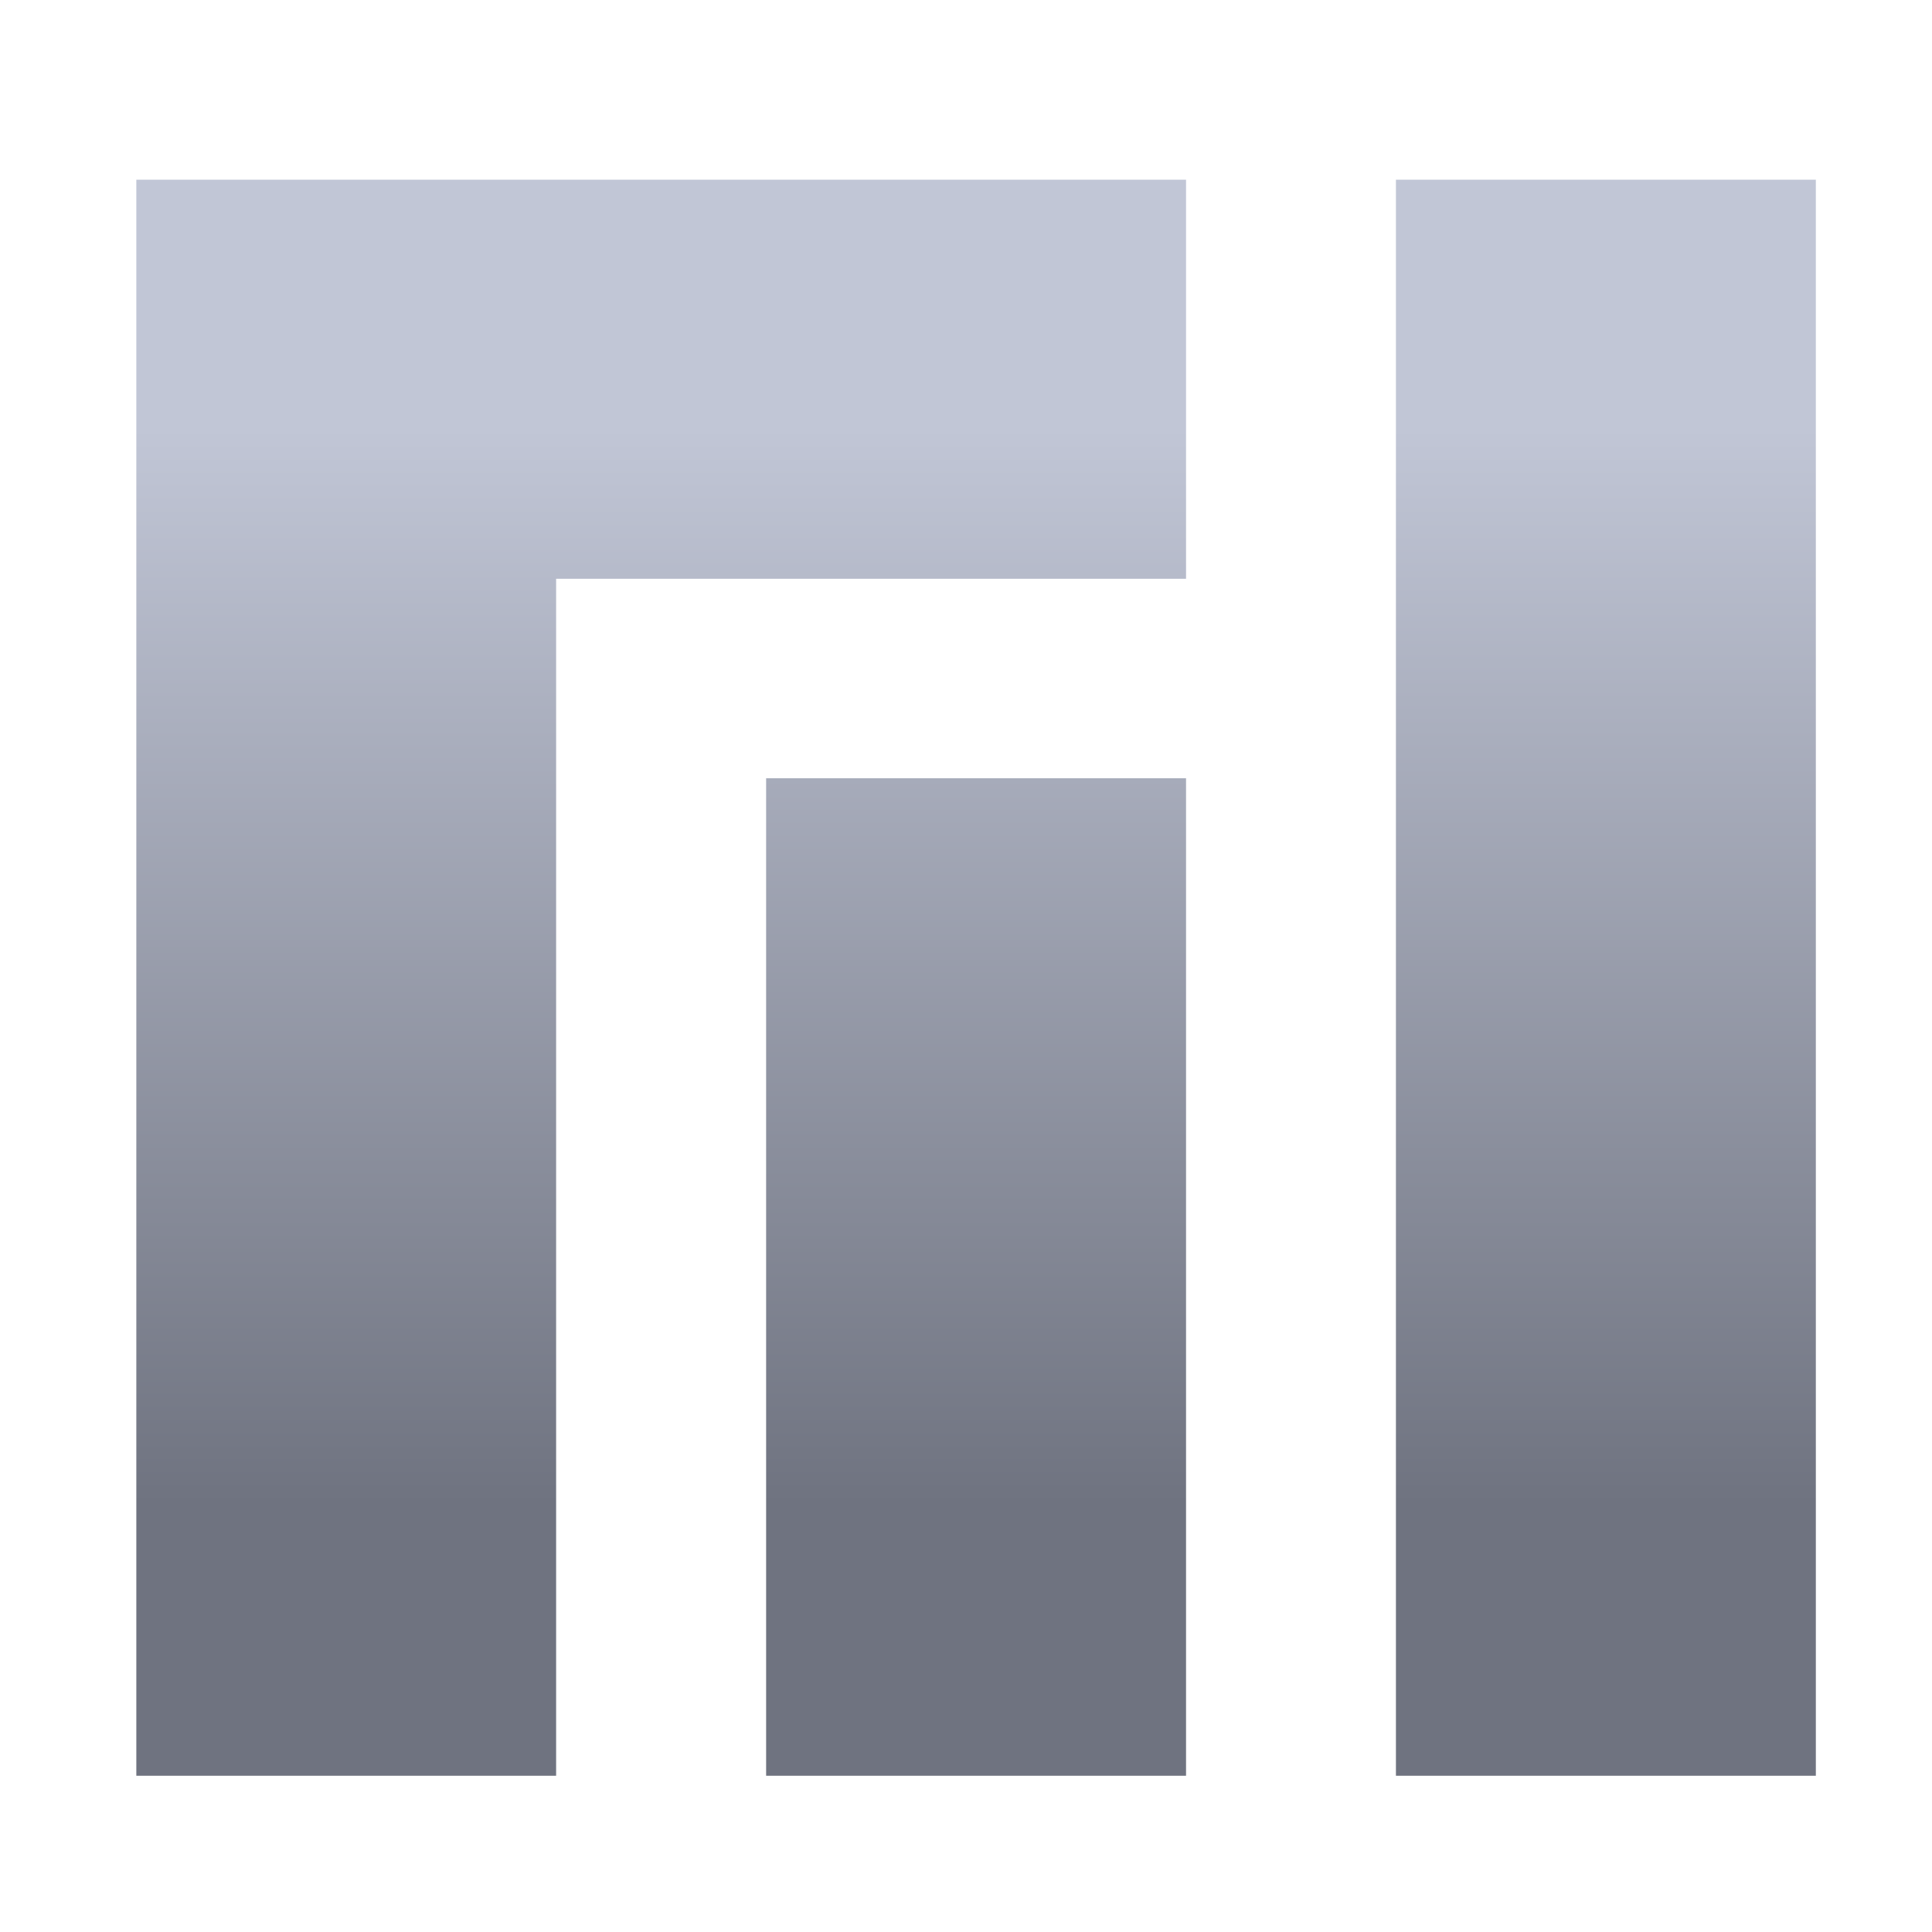 <svg xmlns="http://www.w3.org/2000/svg" xmlns:xlink="http://www.w3.org/1999/xlink" width="64" height="64" viewBox="0 0 64 64" version="1.1"><defs><linearGradient id="linear0" gradientUnits="userSpaceOnUse" x1="0" y1="0" x2="0" y2="1" gradientTransform="matrix(56,0,0,35.898,4,14.051)"><stop offset="0" style="stop-color:#c1c6d6;stop-opacity:1;"/><stop offset="1" style="stop-color:#6f7380;stop-opacity:1;"/></linearGradient></defs><g id="surface1"><path style=" stroke:none;fill-rule:nonzero;fill:url(#linear0);" d="M 4.516 5.953 L 4.516 58.824 L 18.422 58.824 L 18.422 19.172 L 39.289 19.172 L 39.289 5.953 Z M 46.242 5.953 L 46.242 58.824 L 60.152 58.824 L 60.152 5.953 Z M 25.379 25.781 L 25.379 58.824 L 39.289 58.824 L 39.289 25.781 Z M 25.379 25.781 "/></g></svg>
